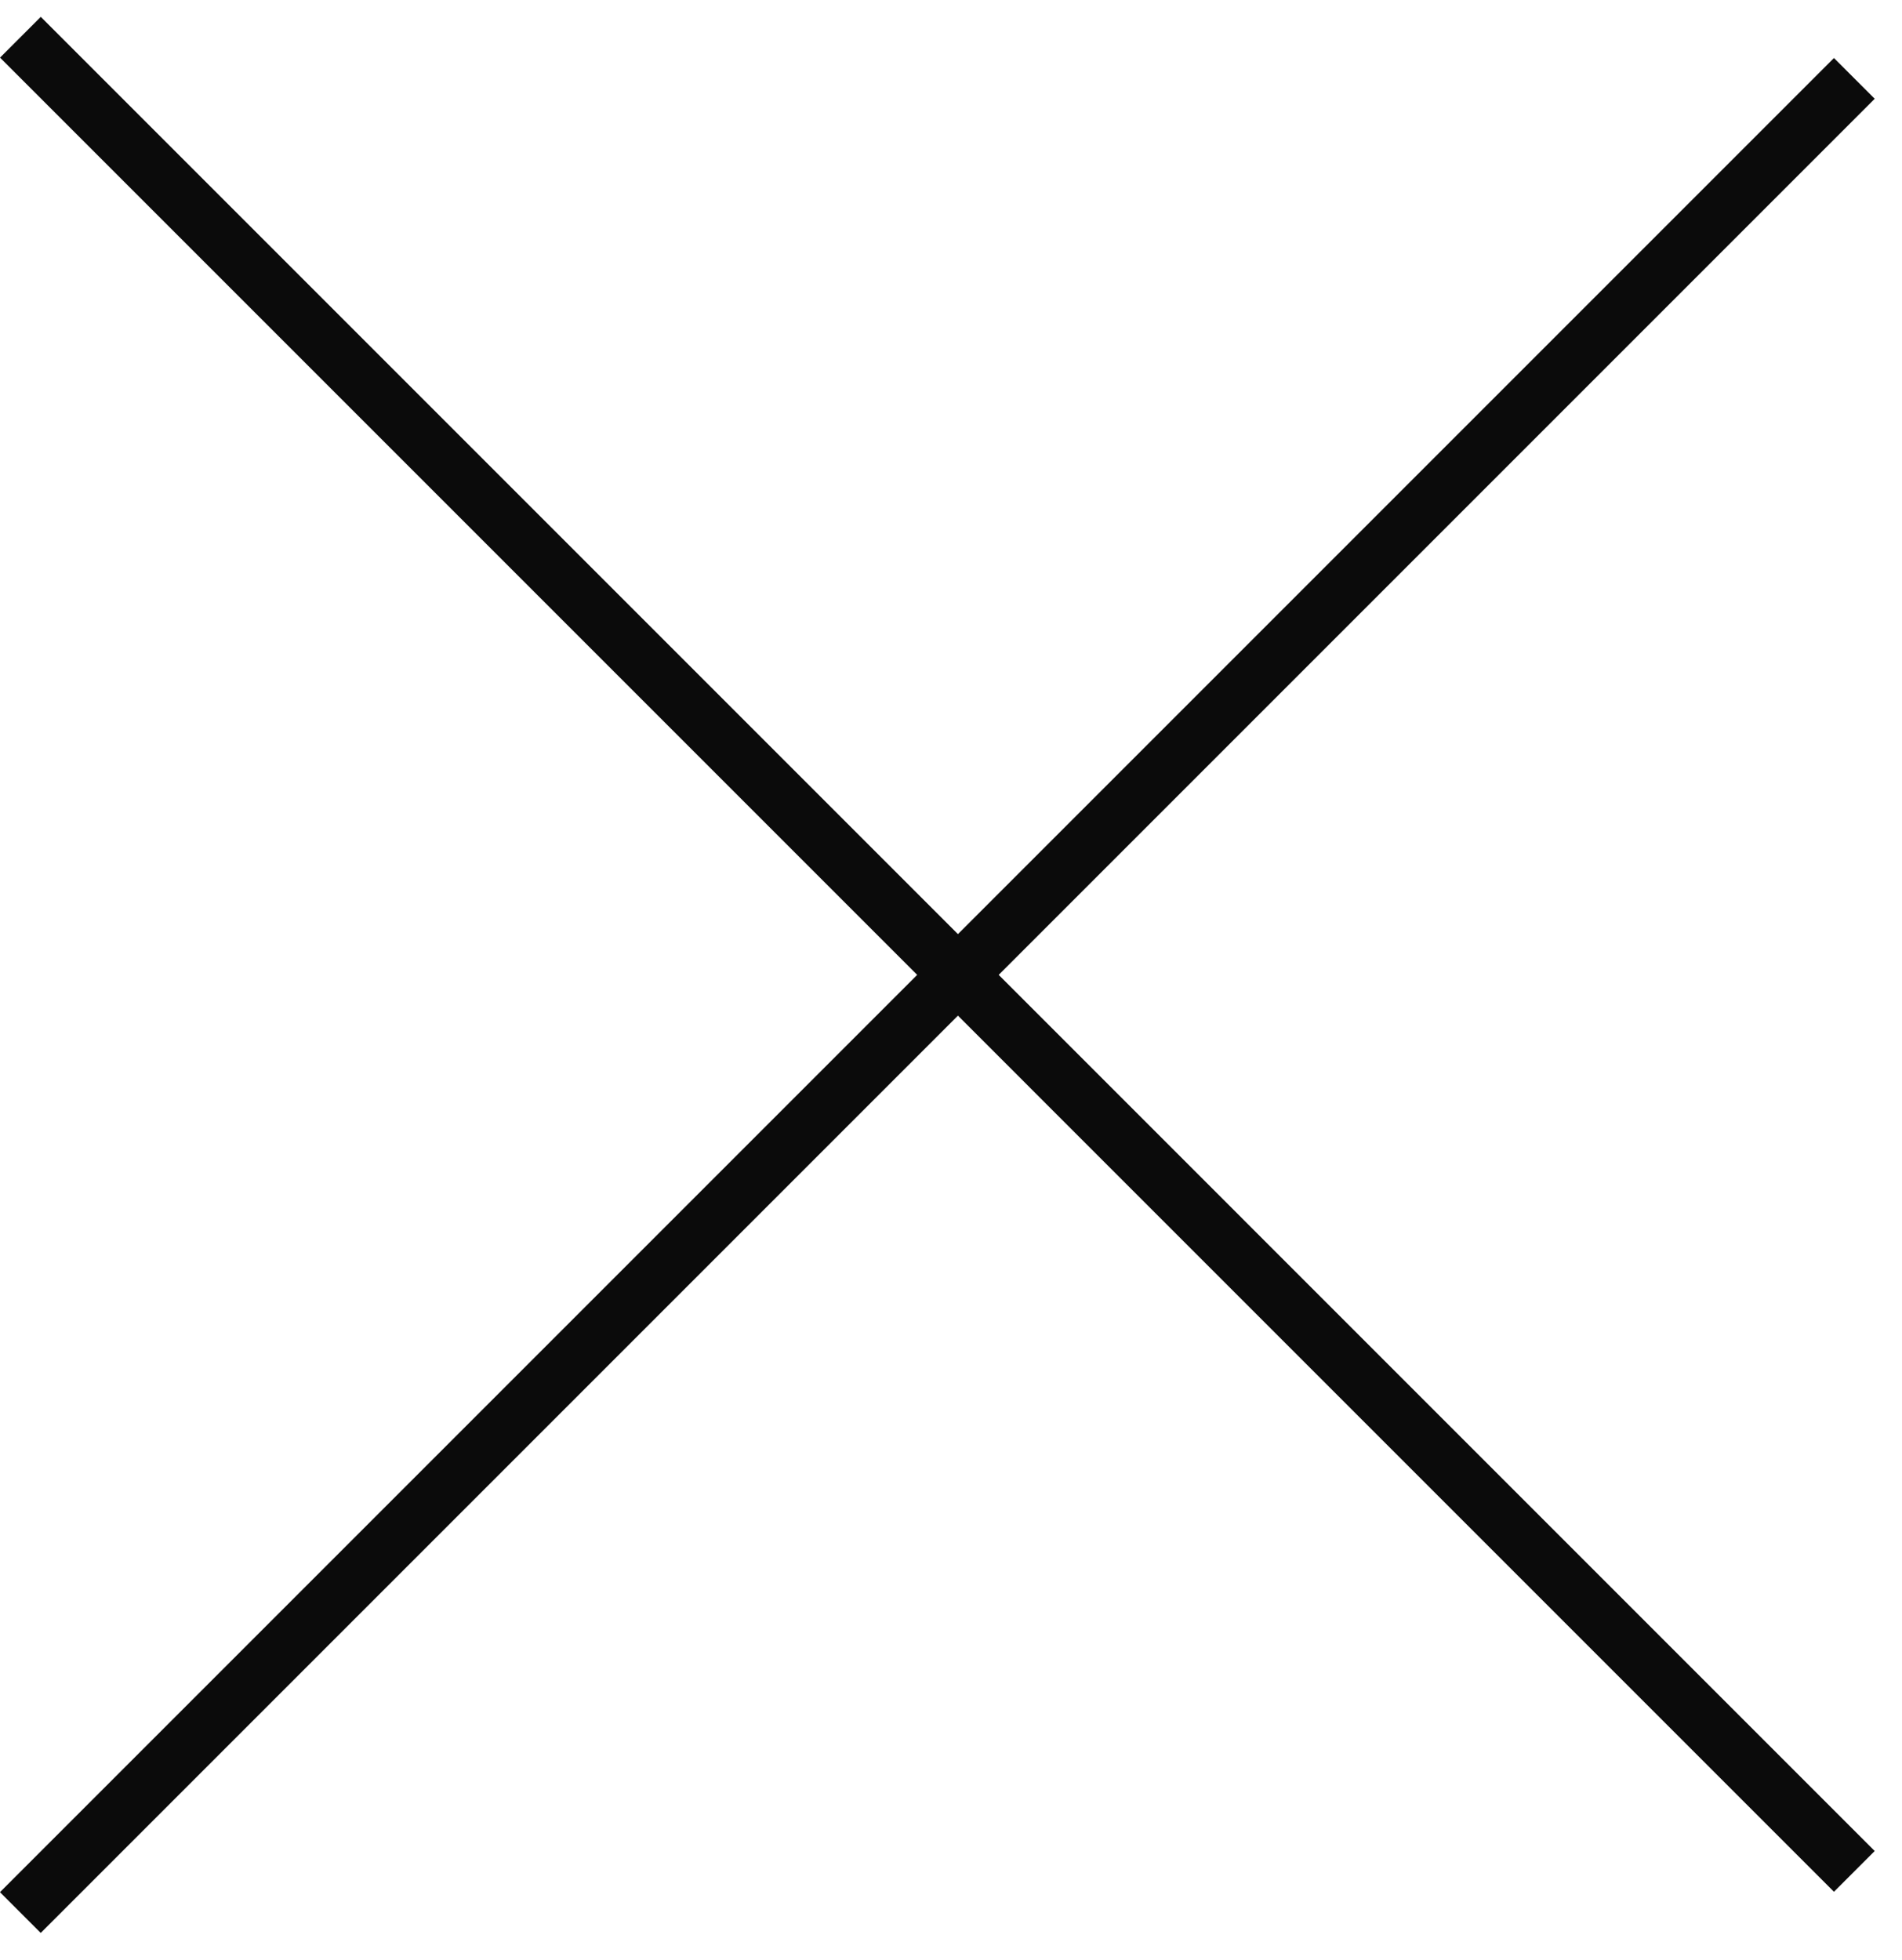 <svg width="33" height="34" viewBox="0 0 33 34" fill="none" xmlns="http://www.w3.org/2000/svg">
<line x1="0.354" y1="0.646" x2="32.173" y2="32.466" stroke="#0B0B0B"/>
<line x1="32.173" y1="1.36" x2="0.353" y2="33.18" stroke="#0B0B0B"/>
</svg>
